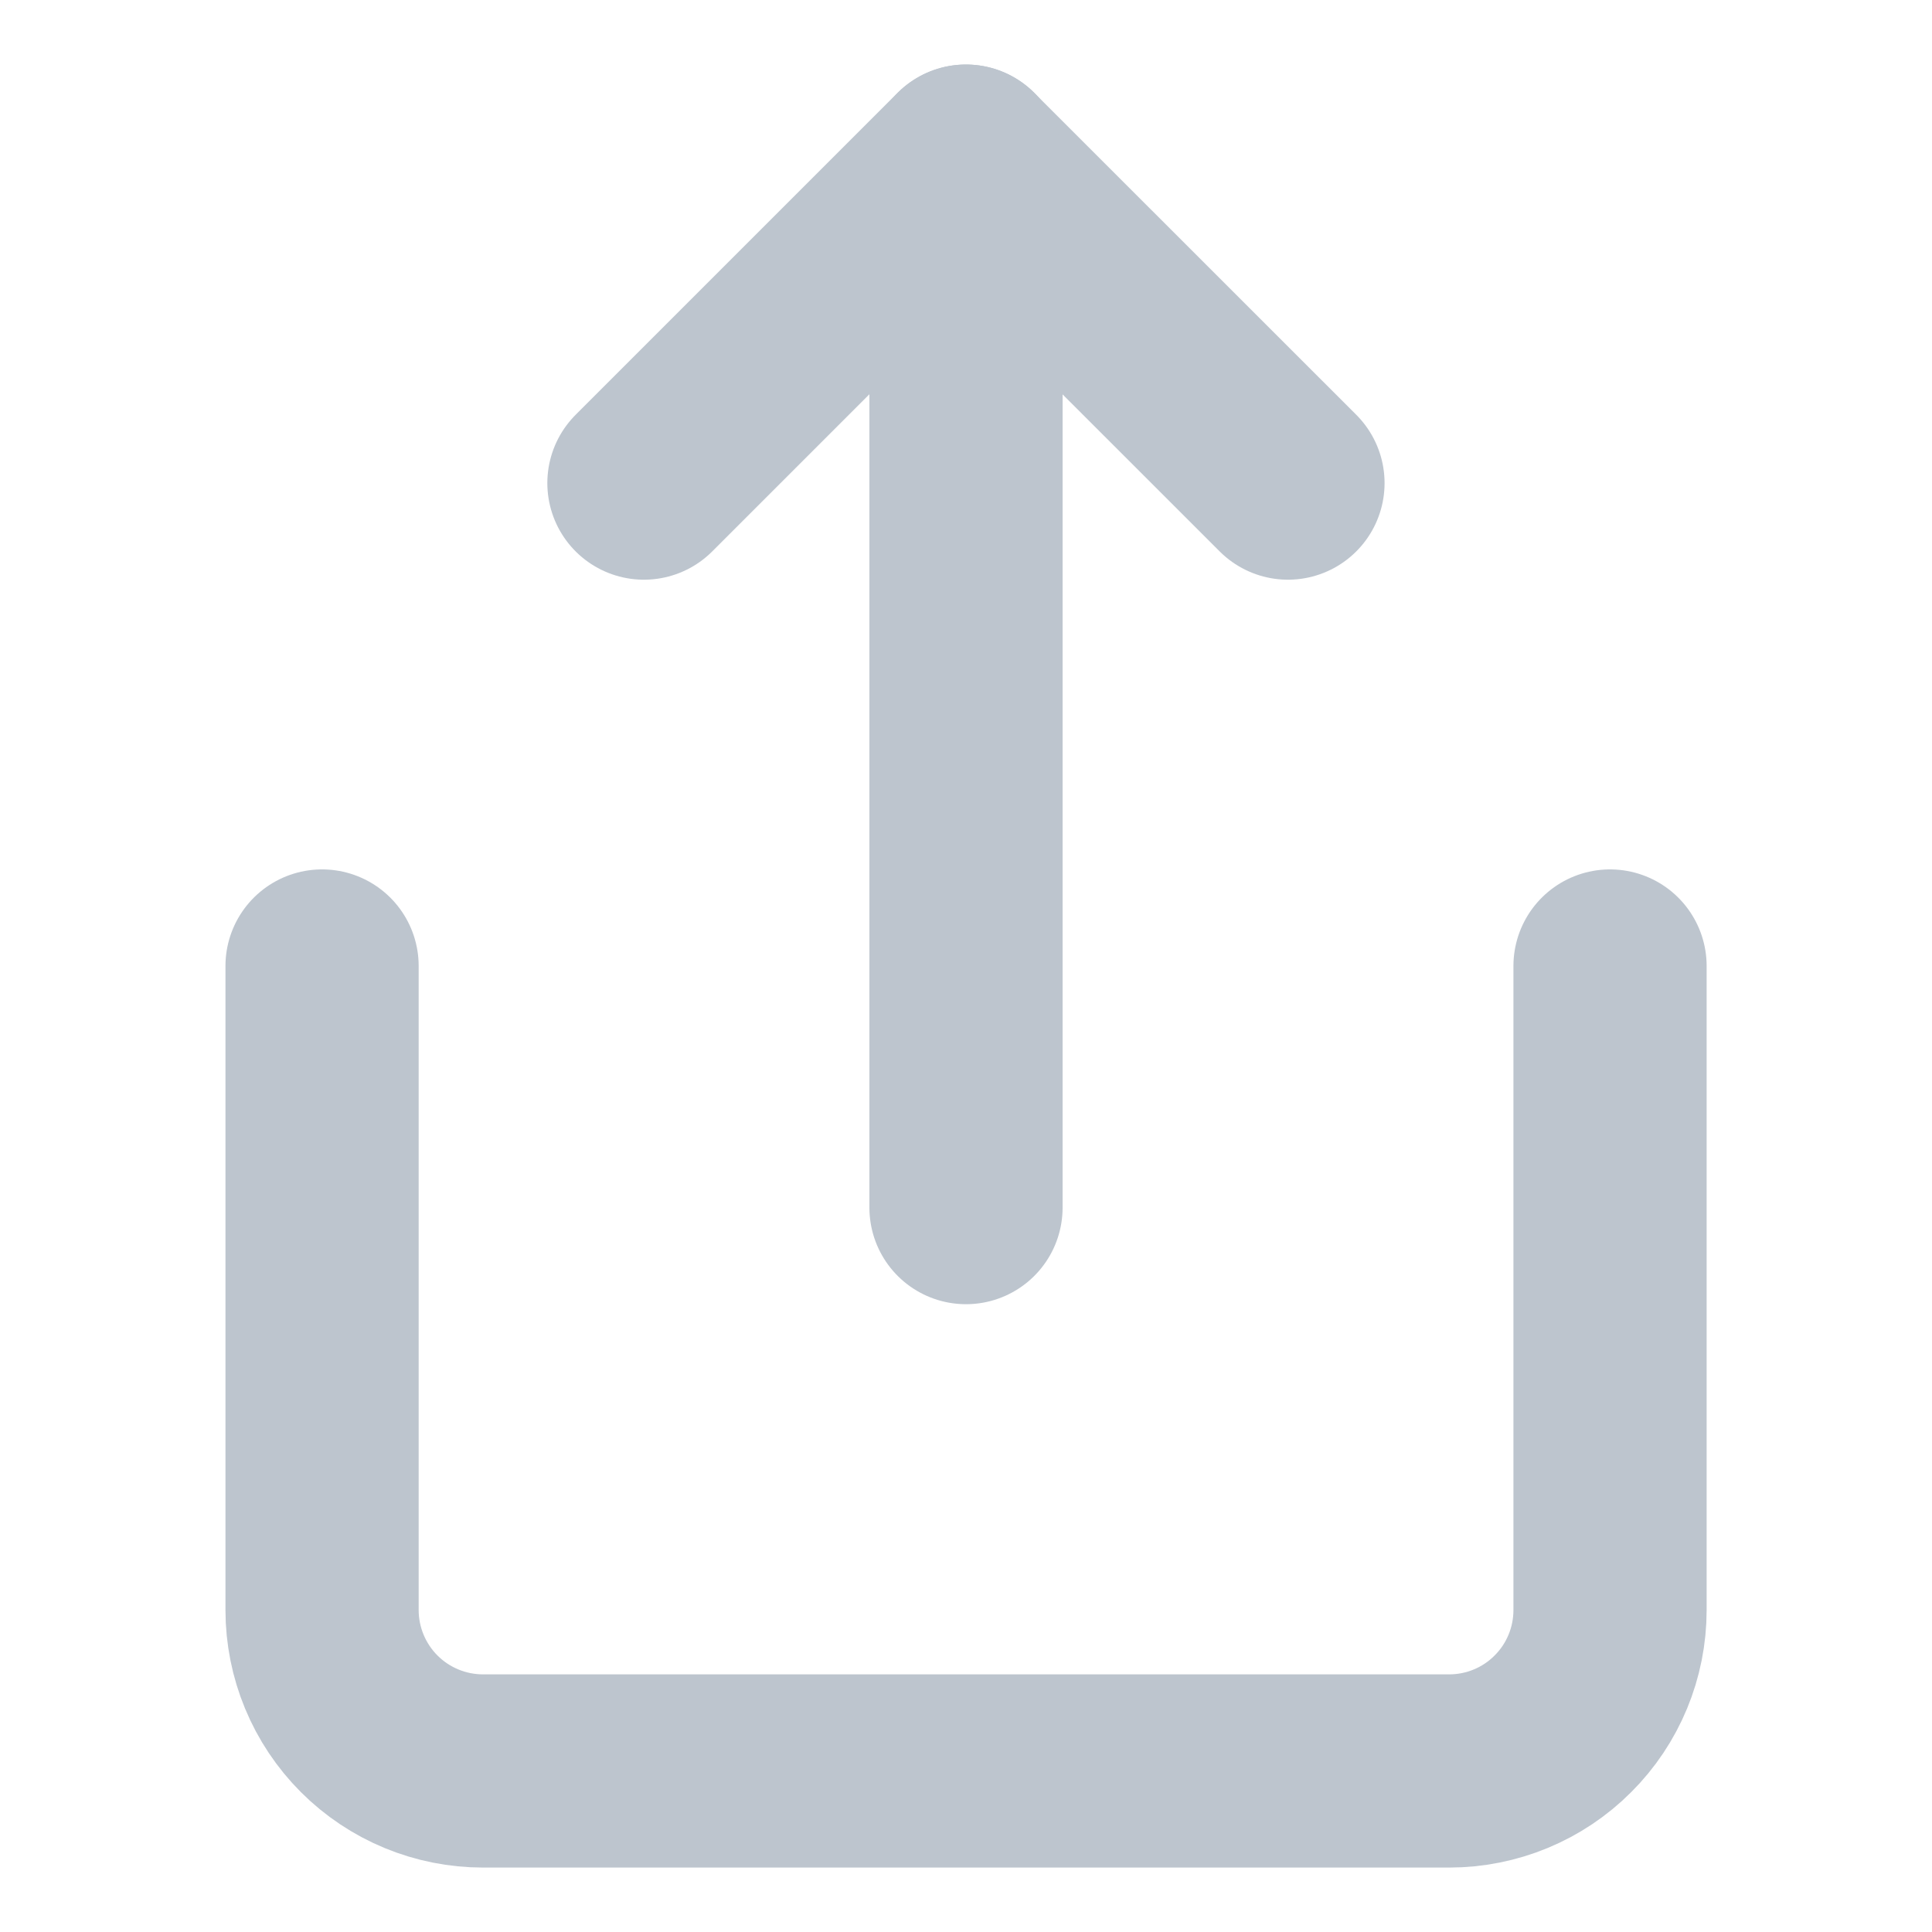 <svg width="20" height="20" viewBox="0 0 20 20" fill="none" xmlns="http://www.w3.org/2000/svg">
<g id="Frame">
<path id="Vector" d="M3.334 10V16.667C3.334 17.109 3.51 17.533 3.822 17.845C4.135 18.158 4.559 18.333 5.001 18.333H15.001C15.443 18.333 15.867 18.158 16.179 17.845C16.492 17.533 16.667 17.109 16.667 16.667V10" stroke="#BDC5CE" stroke-width="2" stroke-linecap="round" stroke-linejoin="round"/>
<path id="Vector_2" d="M13.333 5.001L9.999 1.668L6.666 5.001" stroke="#BDC5CE" stroke-width="2" stroke-linecap="round" stroke-linejoin="round"/>
<path id="Vector_3" d="M10 1.668V12.501" stroke="#BDC5CE" stroke-width="2" stroke-linecap="round" stroke-linejoin="round"/>
</g>
</svg>
